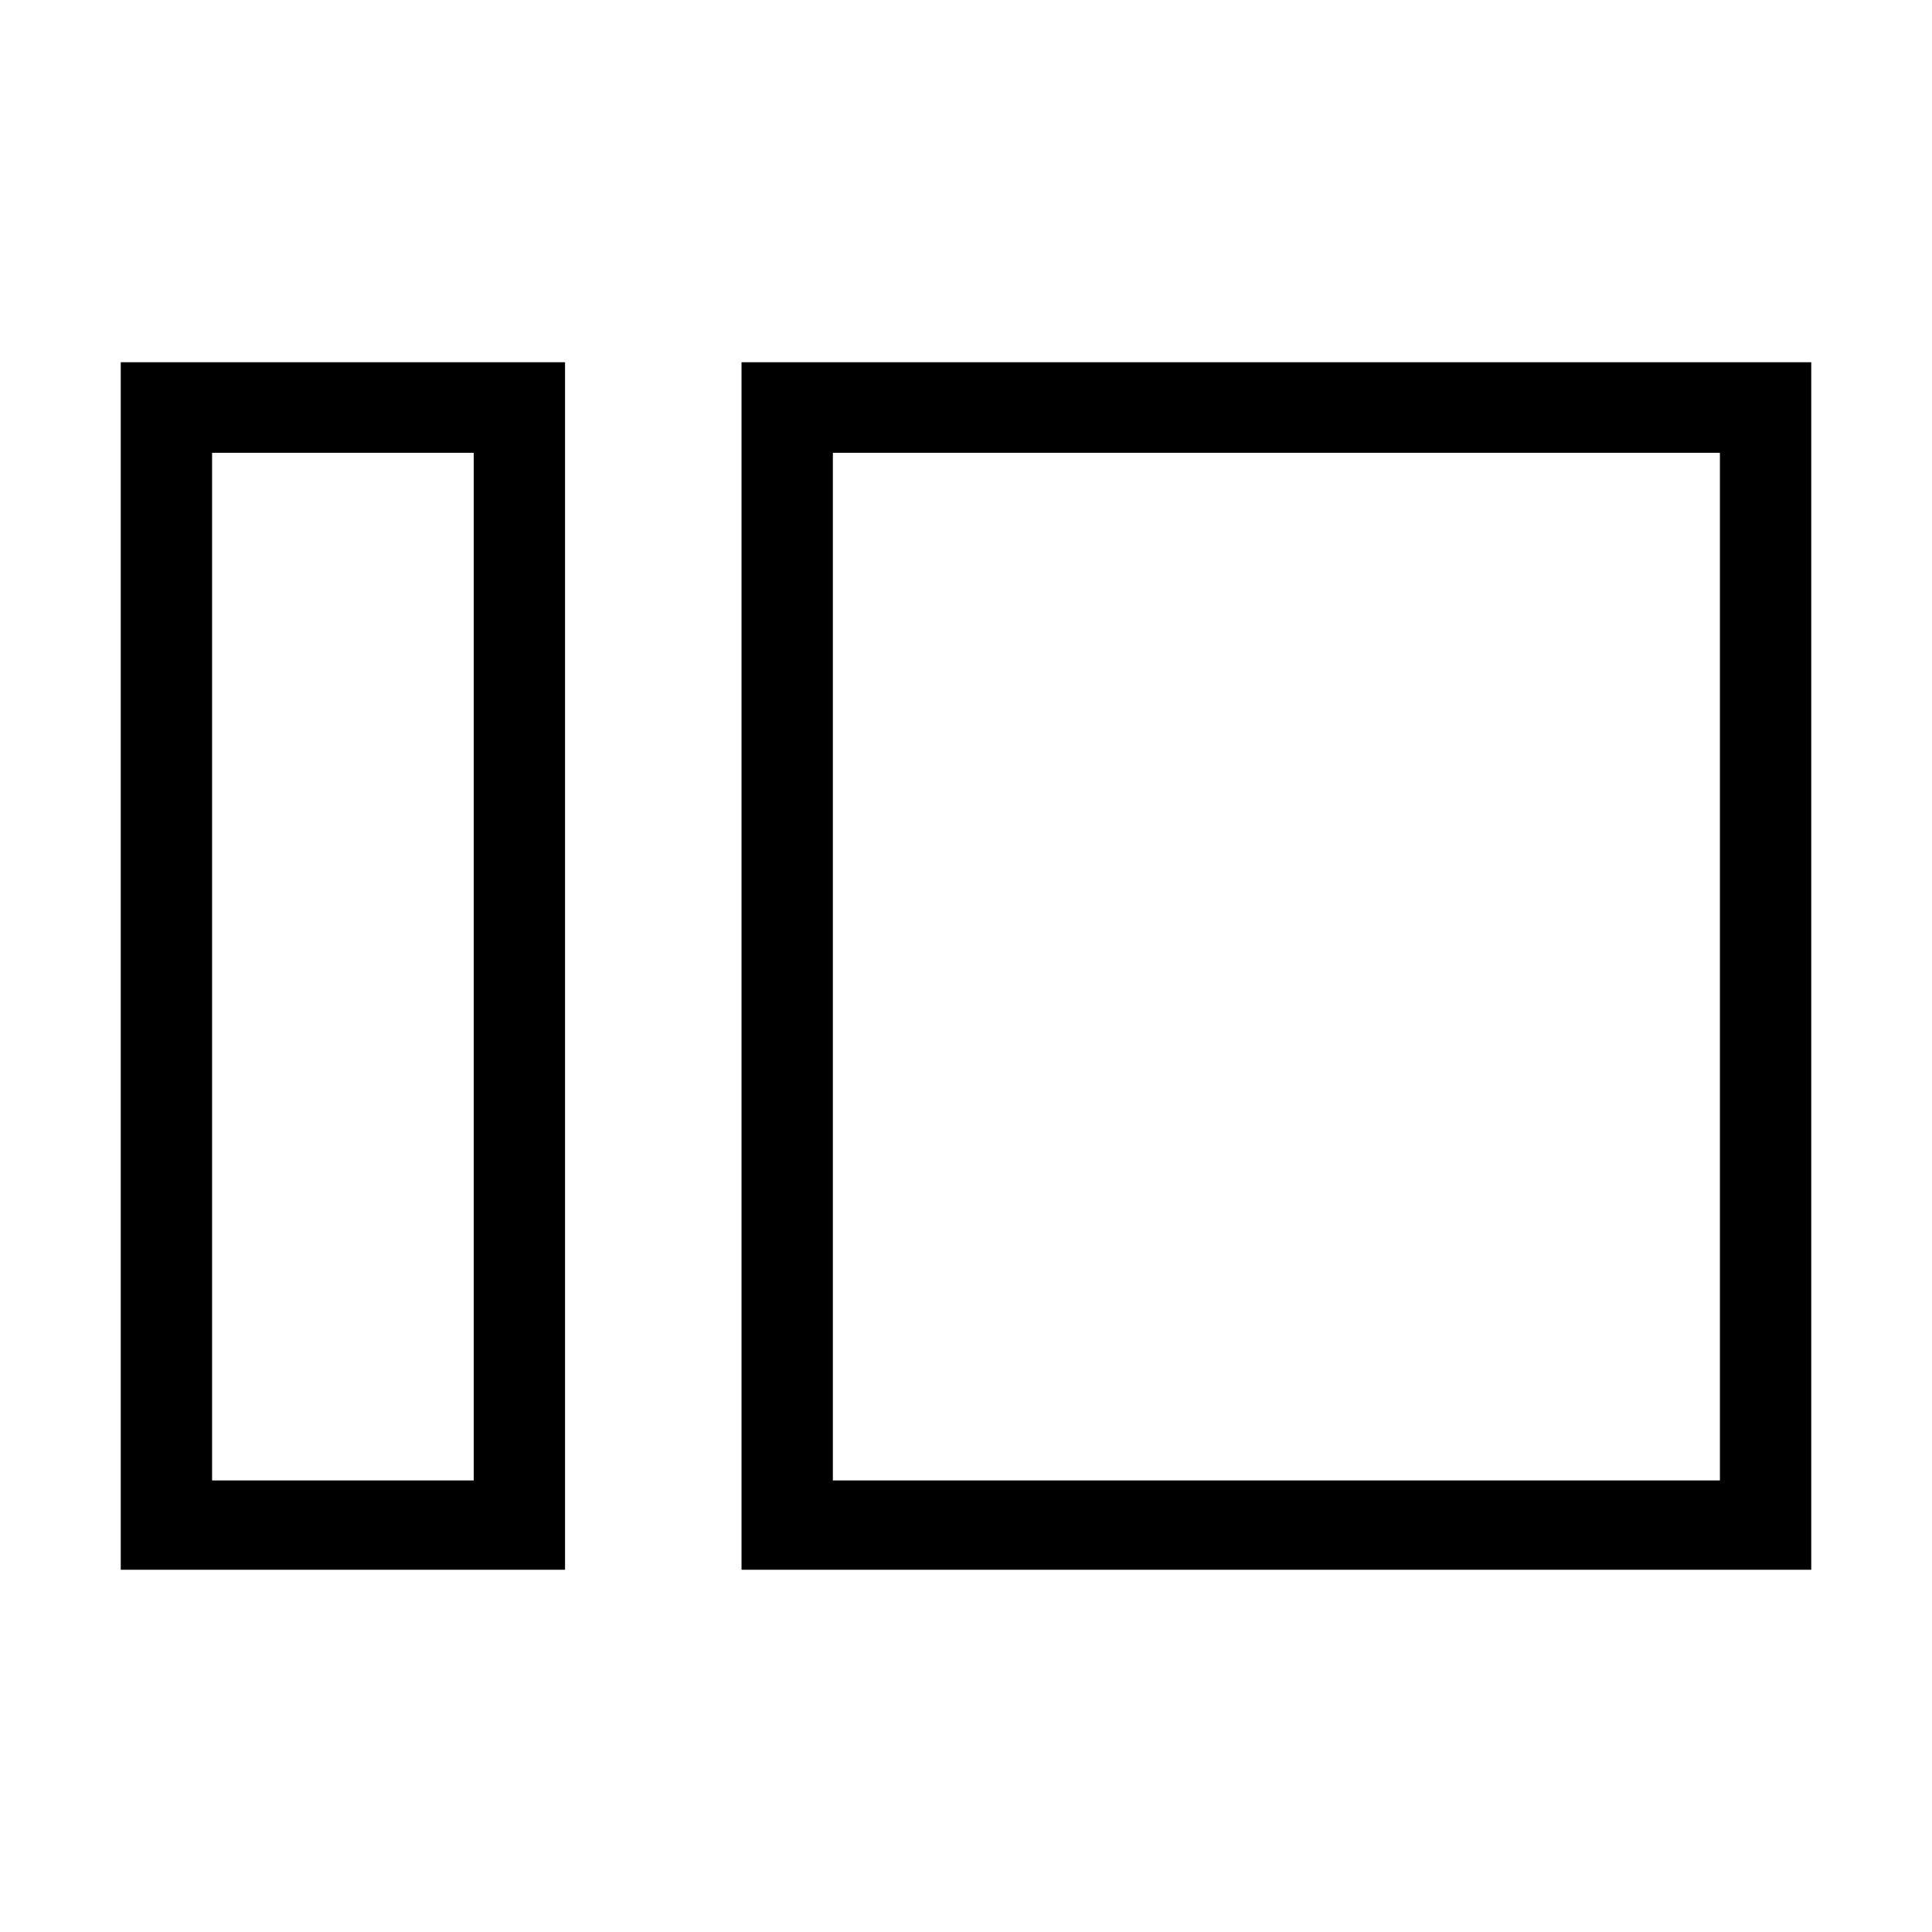 <svg xmlns="http://www.w3.org/2000/svg" viewBox="0 -960 960 960"><path d="M60.002-180.001v-599.998h220.767v599.998H60.001Zm45.383-44.384h130.001V-735H105.385v510.615Zm263.077 44.384v-599.998h531.537v599.998H368.462Zm45.384-44.384h440.769V-735H413.846v510.615Zm-178.46 0V-735v510.615Zm178.46 0V-735v510.615Z"/></svg>